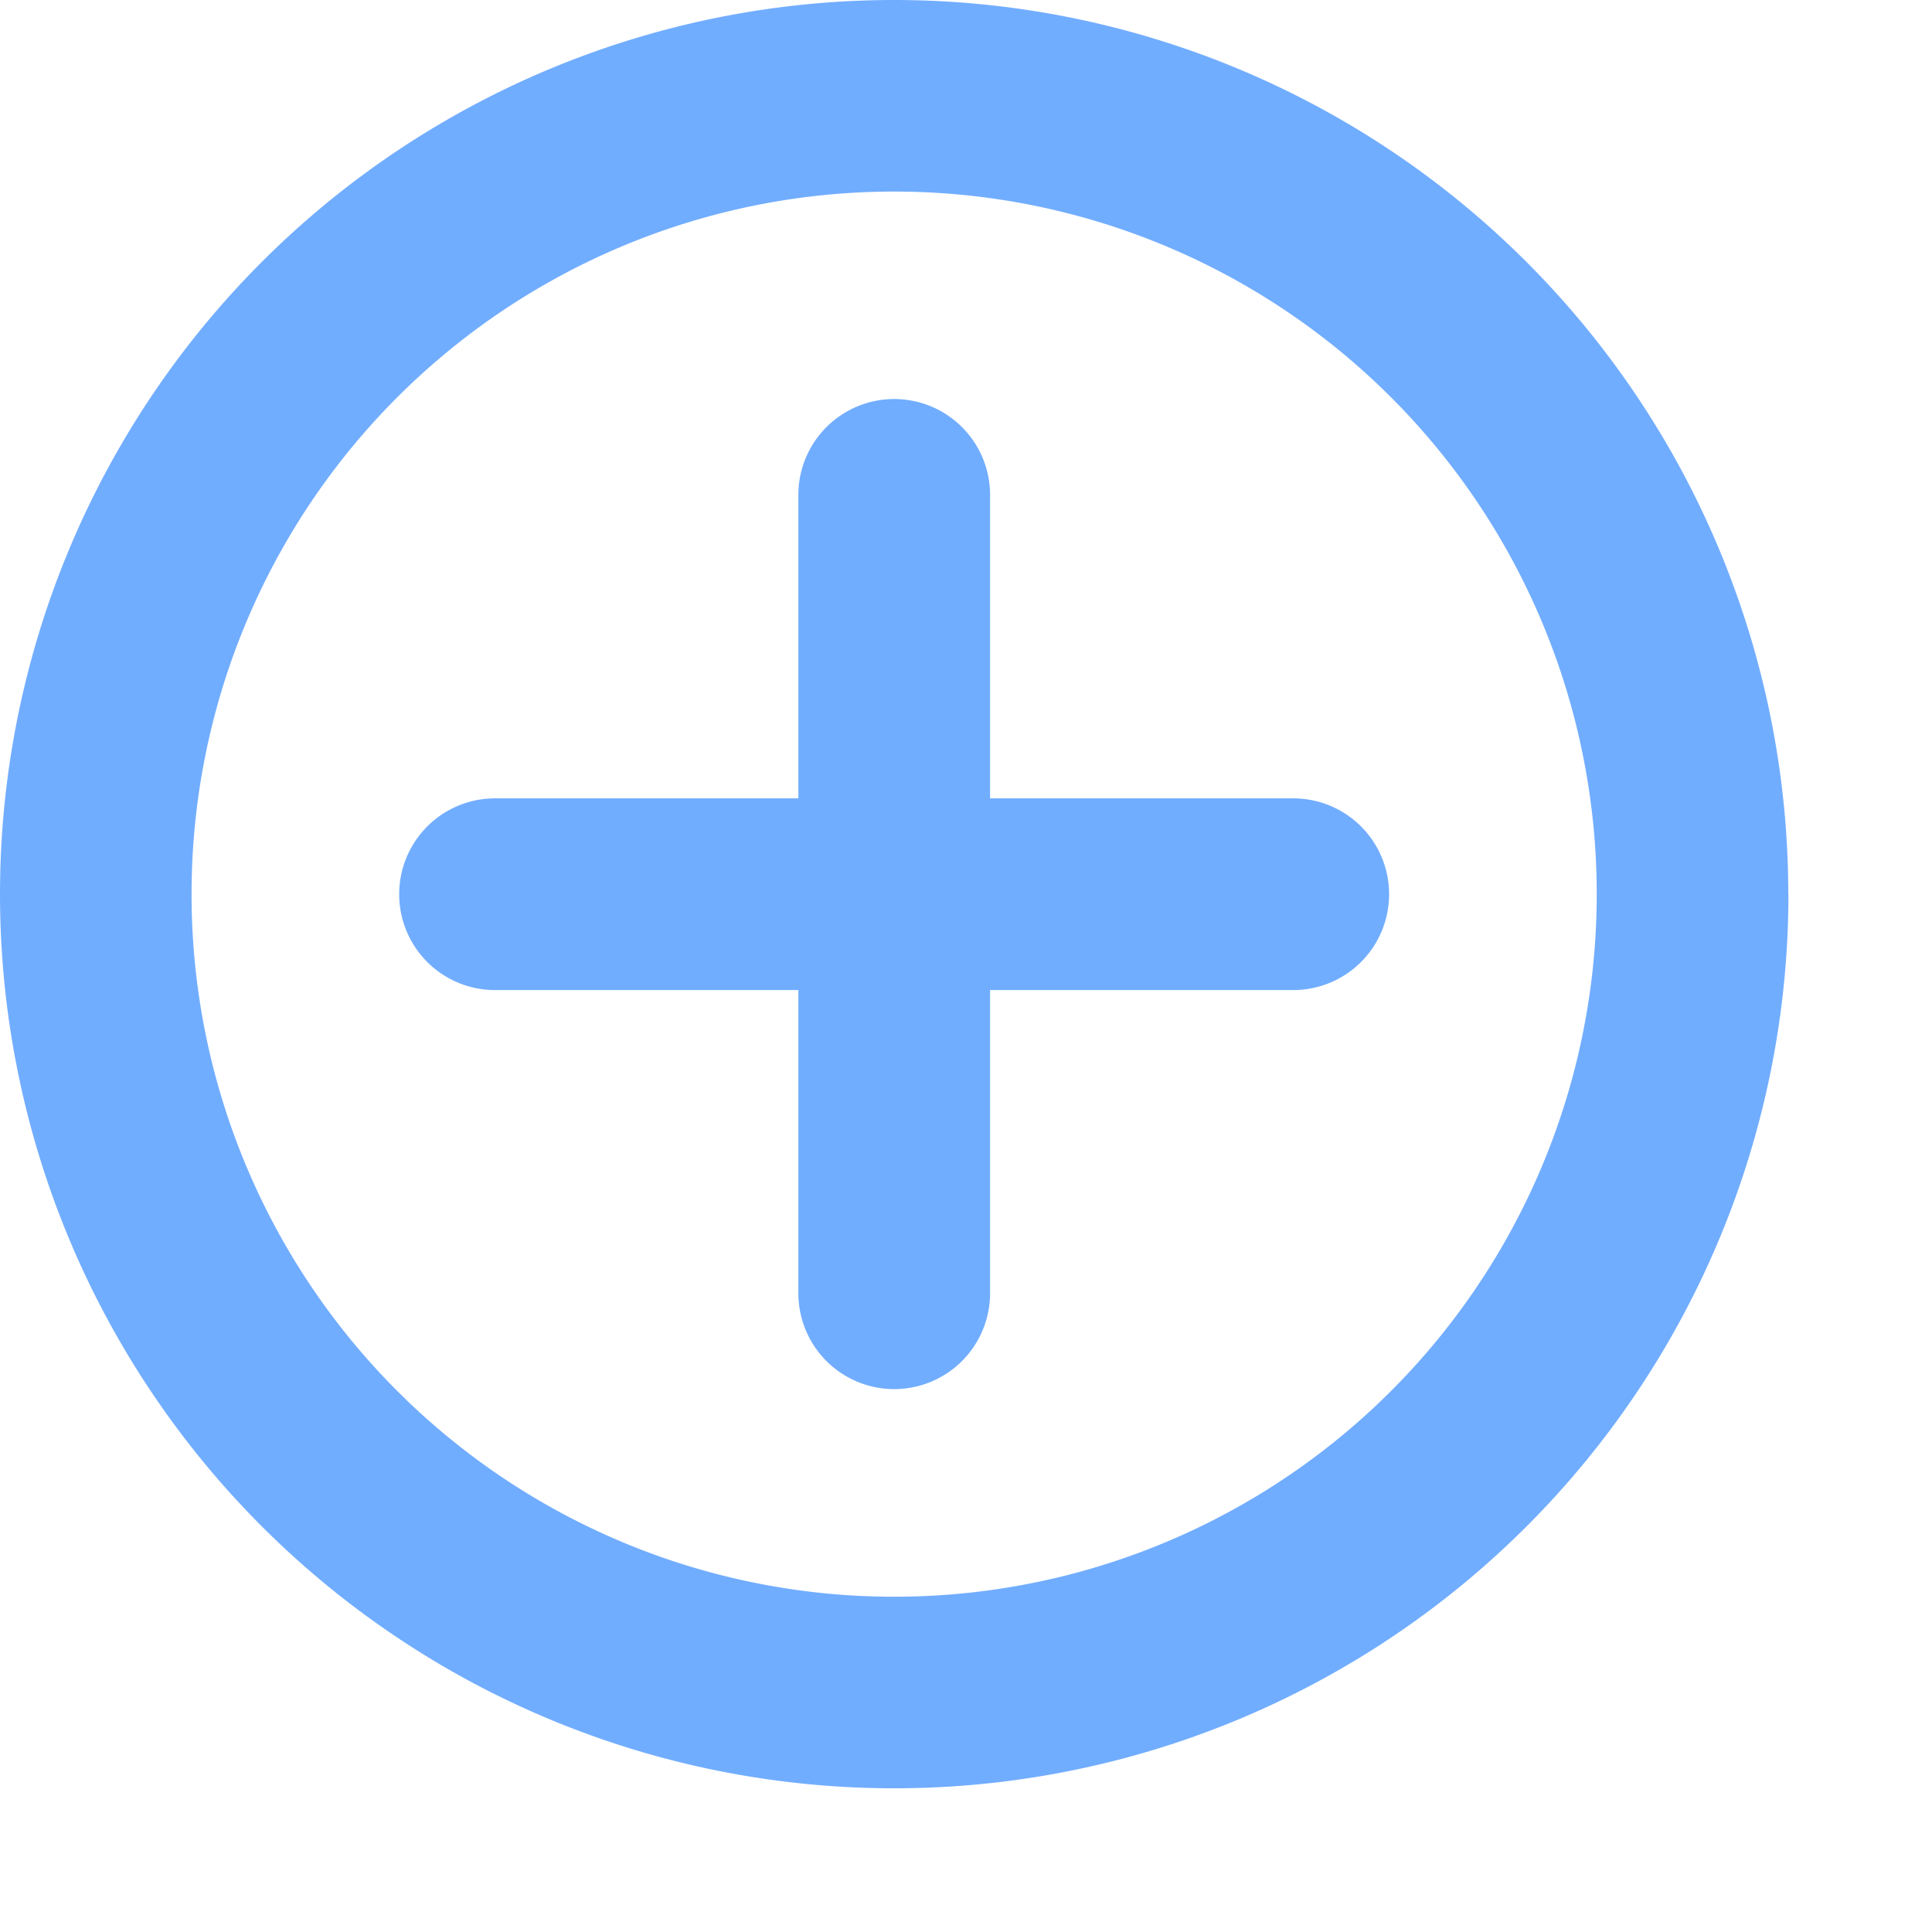 <svg xmlns="http://www.w3.org/2000/svg" width="13" height="13" viewBox="0 0 13 13">
    <g fill="#71ADFF" fill-rule="nonzero">
        <path d="M10.744 6.017a4.726 4.726 0 0 0-4.727-4.728 4.726 4.726 0 0 0-4.728 4.728 4.726 4.726 0 0 0 4.728 4.727 4.726 4.726 0 0 0 4.727-4.727zm1.29 0a6.016 6.016 0 0 1-6.017 6.016A6.016 6.016 0 0 1 0 6.017 6.016 6.016 0 0 1 6.017 0a6.016 6.016 0 0 1 6.016 6.017z"/>
        <path d="M5.372 3.33a.645.645 0 1 1 1.29 0v5.372a.645.645 0 1 1-1.29 0V3.331z"/>
        <path d="M8.702 5.372a.645.645 0 1 1 0 1.29H3.331a.645.645 0 1 1 0-1.29h5.371z"/>
    </g>
</svg>
